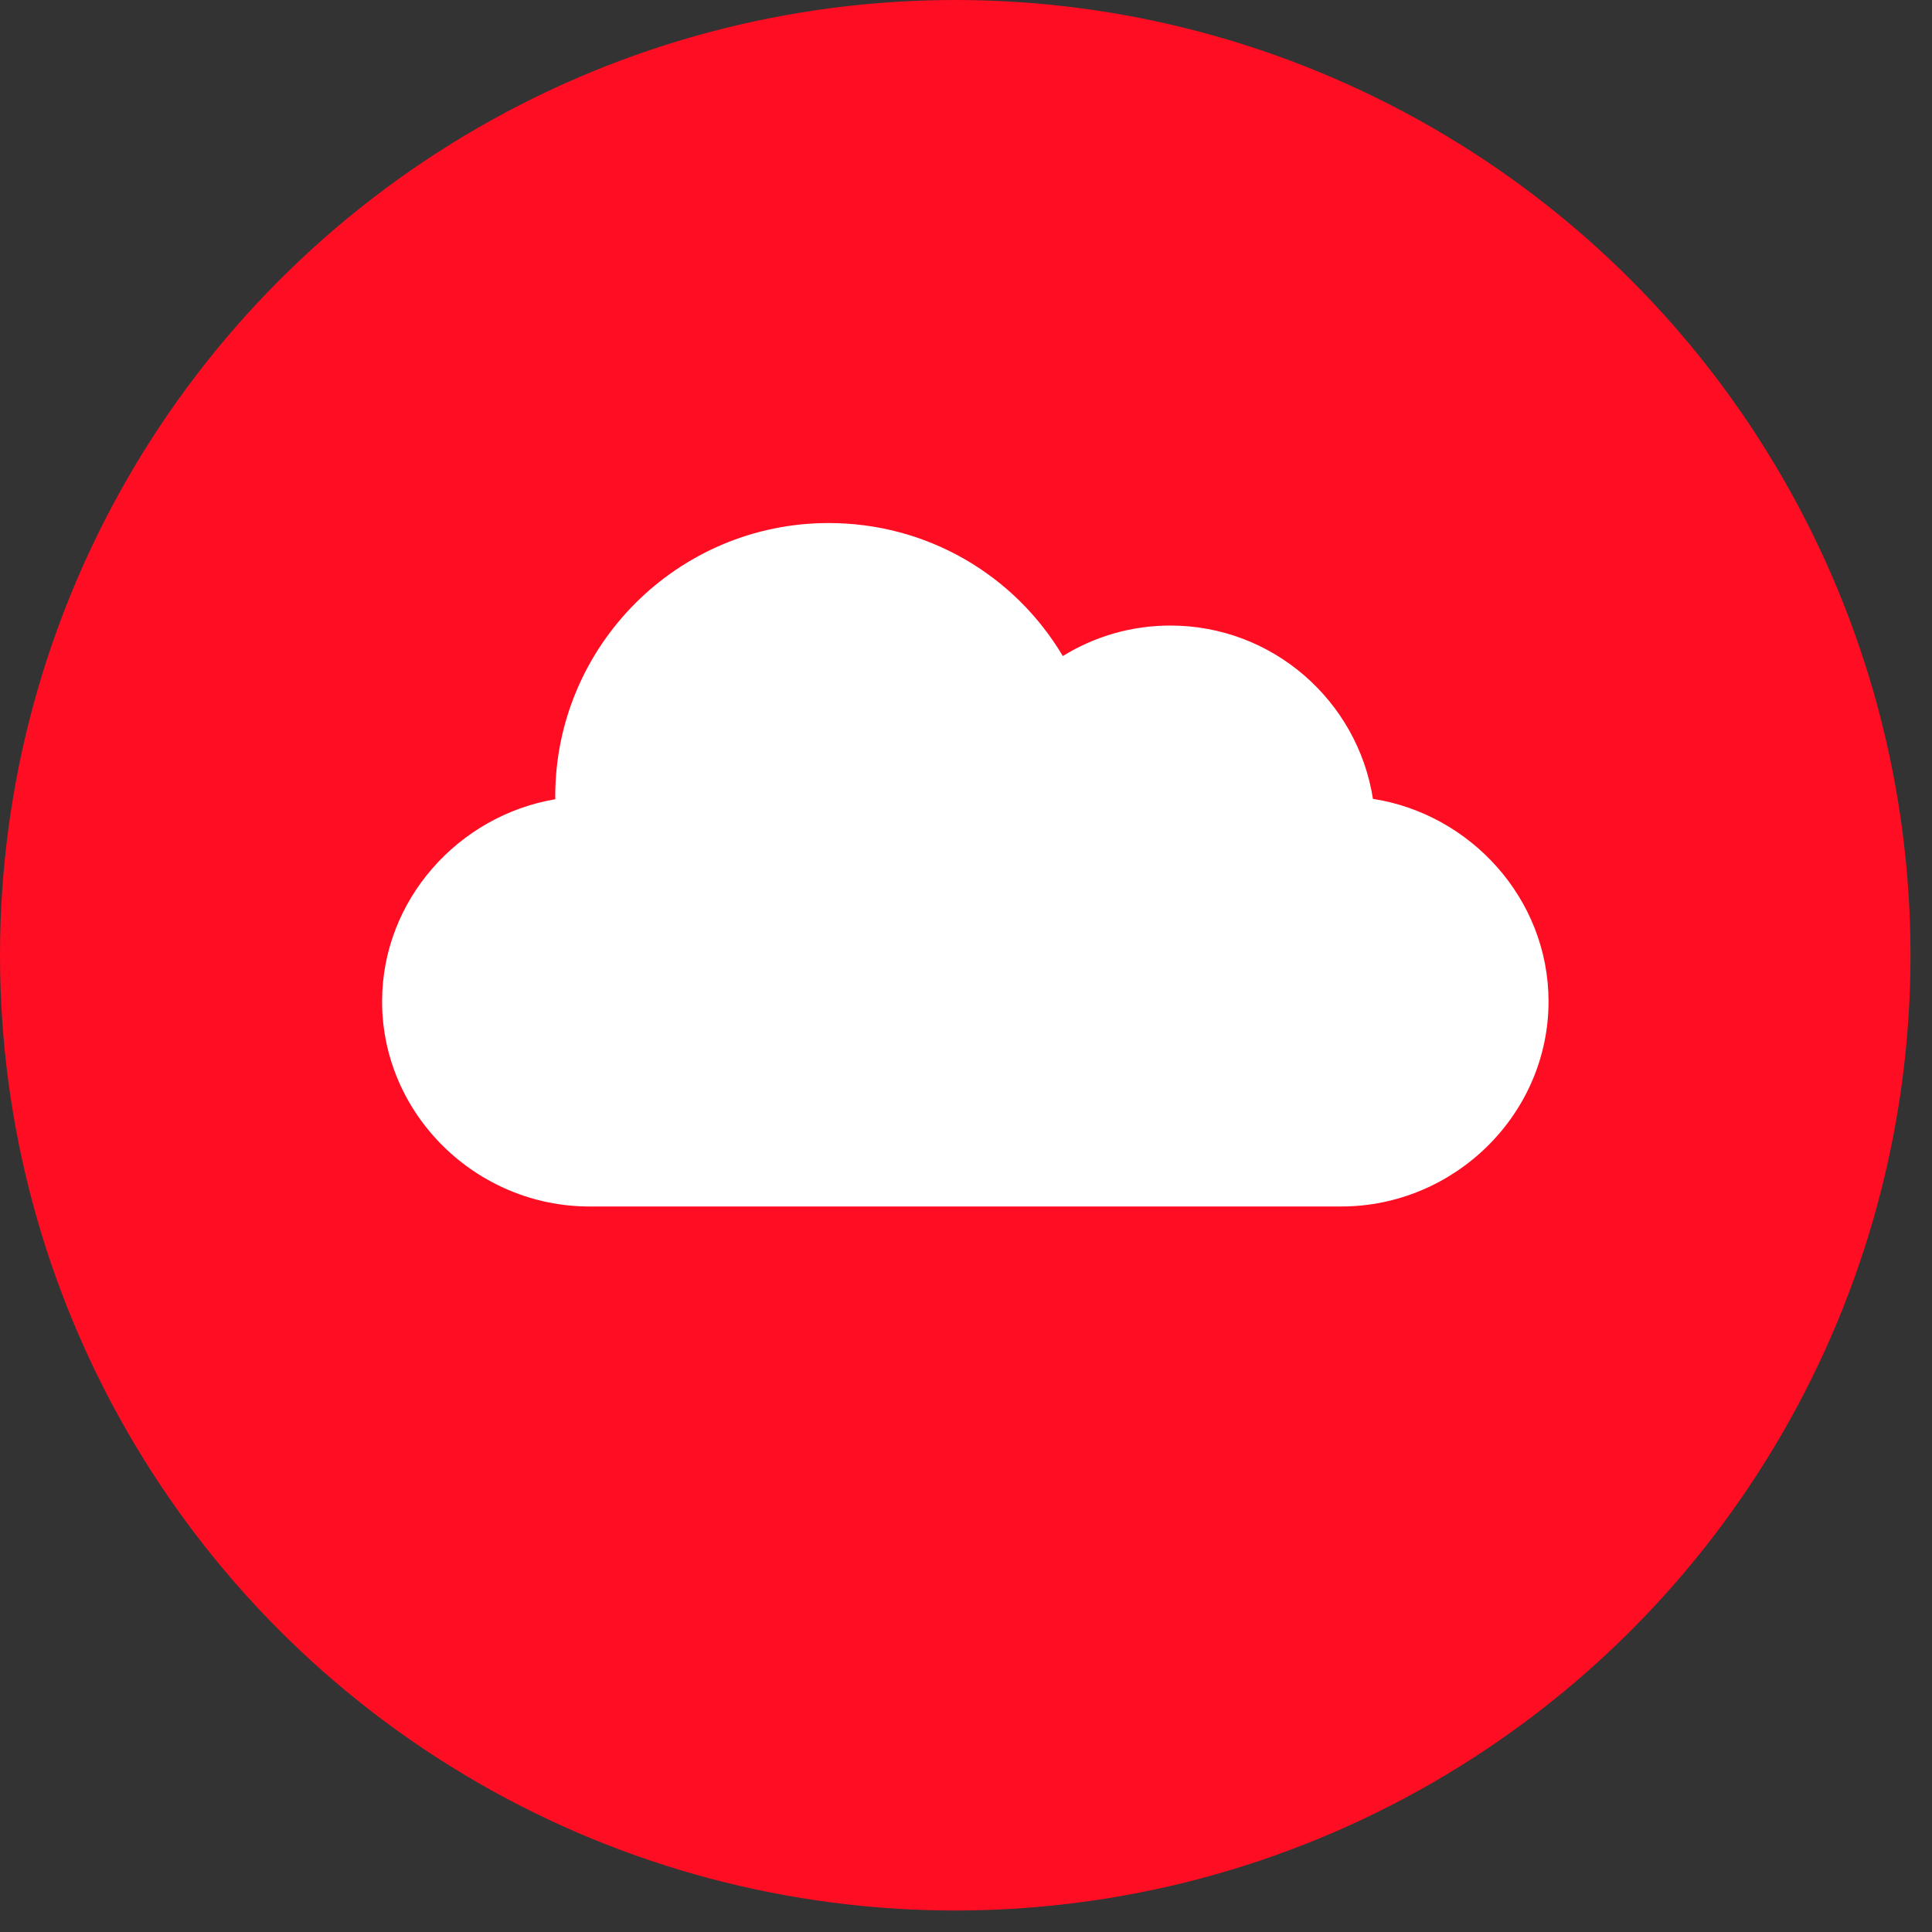 <svg width="87" height="87" viewBox="0 0 87 87" fill="none" xmlns="http://www.w3.org/2000/svg">
<rect x="0" y="0" width="87" height="87" fill="#333333" stroke="none"/>
<circle cx="43.016" cy="43.016" r="43.016" fill="#FF0D22"/>
<g clip-path="url(#clip0)">
<path d="M61.825 35.973C61.135 31.558 57.308 28.169 52.702 28.169C50.969 28.169 49.304 28.649 47.86 29.543C45.663 25.85 41.708 23.553 37.314 23.553C30.526 23.553 25.003 29.075 25.003 35.863C25.003 35.905 25.003 35.949 25.005 35.991C20.642 36.726 17.206 40.529 17.206 45.096C17.206 50.188 21.451 54.329 26.542 54.329H60.396C65.487 54.329 69.732 50.188 69.732 45.096C69.732 40.49 66.24 36.663 61.825 35.973Z" fill="white"/>
</g>
<defs>
<clipPath id="clip0">
<rect width="52.525" height="52.525" fill="white" transform="translate(17.206 12.678)"/>
</clipPath>
</defs>
</svg>
